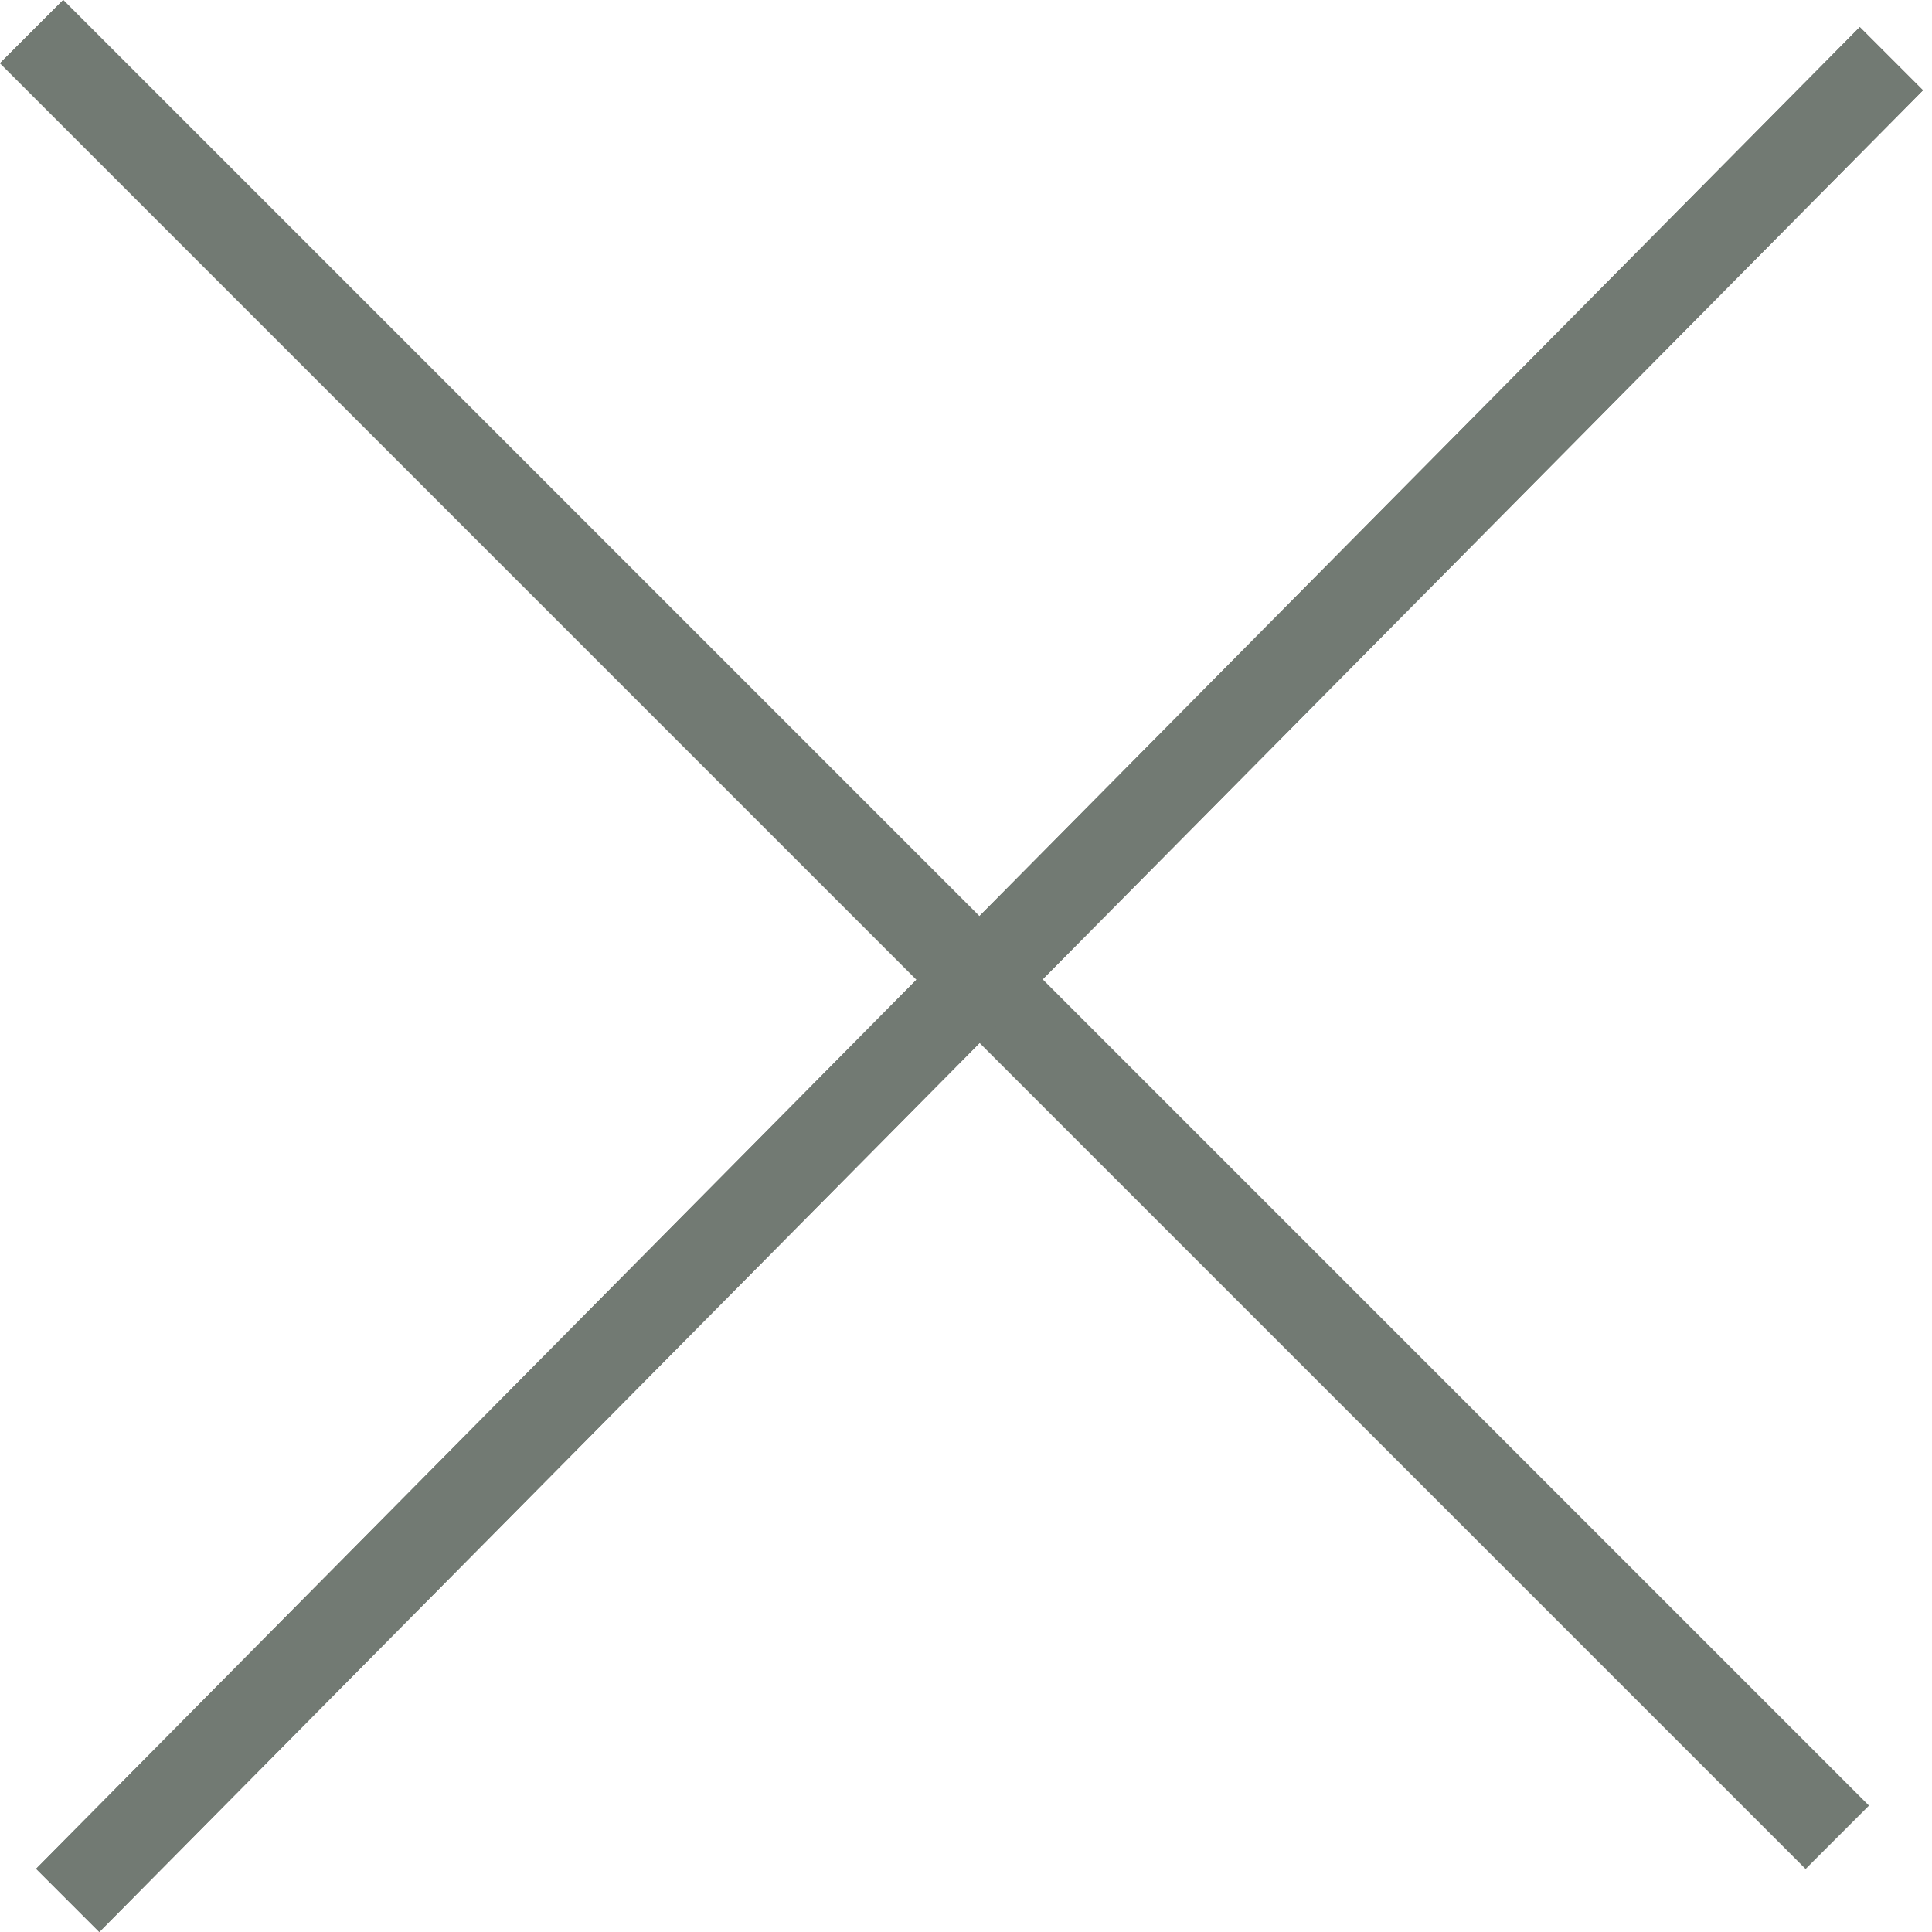 <?xml version="1.0" encoding="utf-8"?>
<!-- Generator: Adobe Illustrator 21.0.0, SVG Export Plug-In . SVG Version: 6.00 Build 0)  -->
<svg version="1.1" id="Слой_1" xmlns="http://www.w3.org/2000/svg" xmlns:xlink="http://www.w3.org/1999/xlink" x="0px" y="0px"
	 viewBox="0 0 21.4 21.4" style="enable-background:new 0 0 21.4 21.4;" xml:space="preserve">
<style type="text/css">
	.st0{fill-rule:evenodd;clip-rule:evenodd;fill:#727A73;}
</style>
<g>
	<path class="st0" d="M0,0.7L0.7,0l20,20L20,20.7L0,0.7z"/>
	<path class="st0" d="M20.6,0.3l0.7,0.7L1.1,21.4l-0.7-0.7L20.6,0.3z"/>
	<path class="st0" d="M0,0.7L0.7,0l20,20L20,20.7L0,0.7z"/>
	<path class="st0" d="M20.6,0.3l0.7,0.7L1.1,21.4l-0.7-0.7L20.6,0.3z"/>
</g>
</svg>
